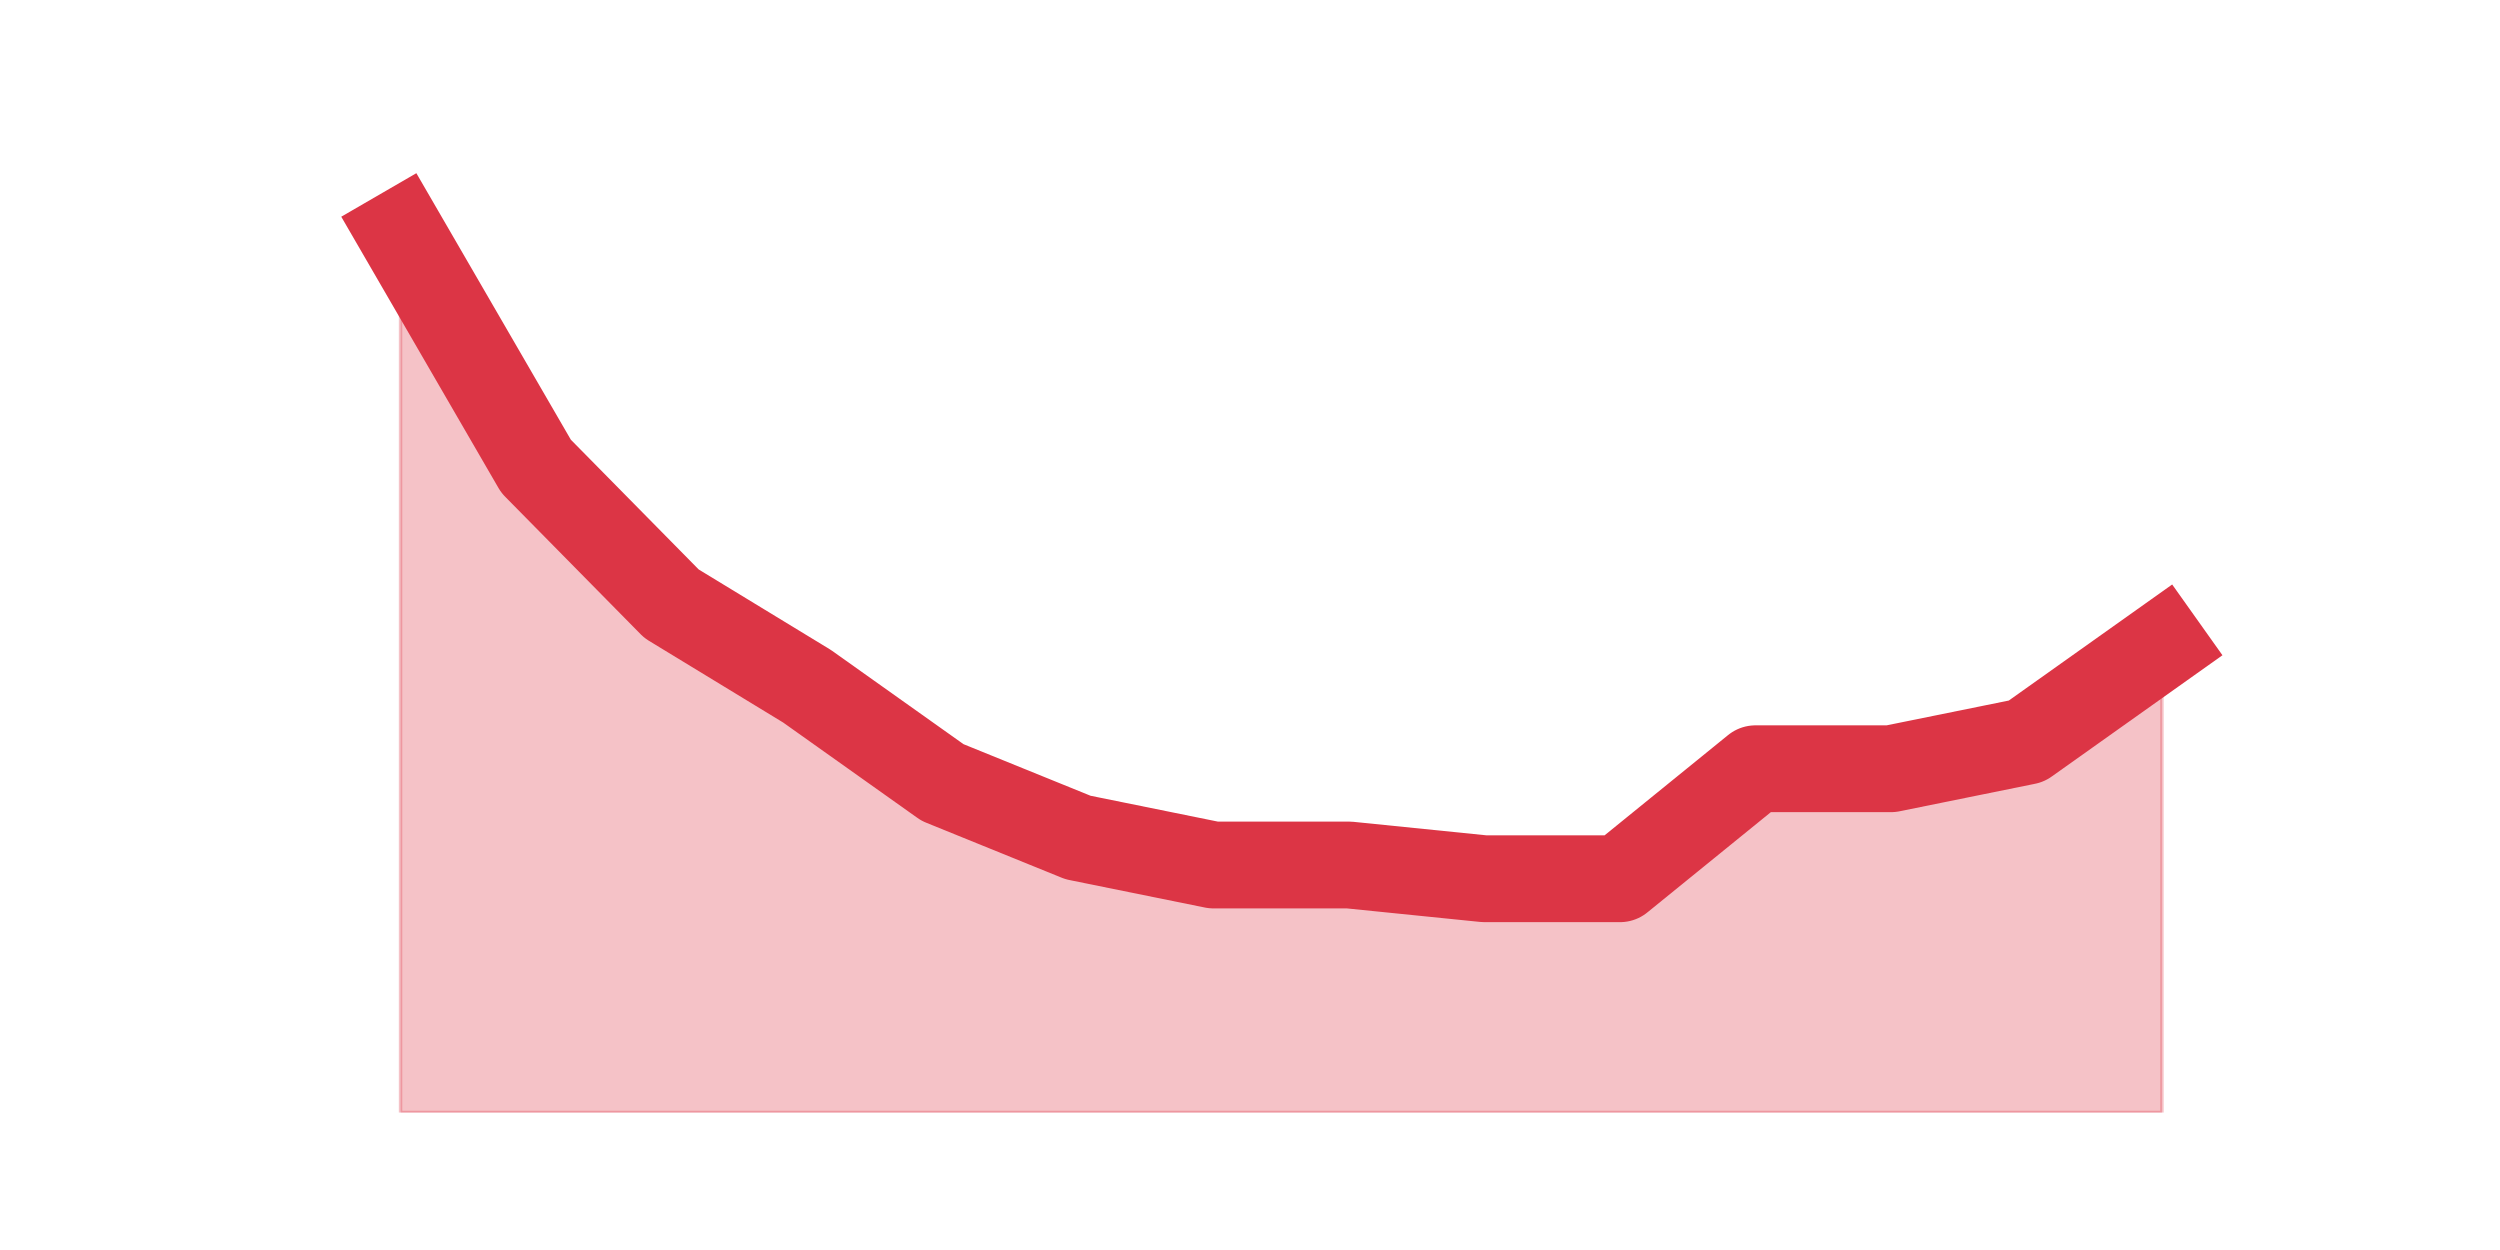 <?xml version="1.0" encoding="utf-8" standalone="no"?>
<!DOCTYPE svg PUBLIC "-//W3C//DTD SVG 1.1//EN"
  "http://www.w3.org/Graphics/SVG/1.1/DTD/svg11.dtd">
<svg height="360pt" version="1.1" viewBox="0 0 720 360" width="720pt" xmlns="http://www.w3.org/2000/svg" xmlns:xlink="http://www.w3.org/1999/xlink">
 <defs>
  <style type="text/css">*{stroke-linecap:butt;stroke-linejoin:round;}</style>
 </defs>
 <g id="figure_1">
  <g id="patch_1">
   <path d="M 0 360 
L 720 360 
L 720 0 
L 0 0 
z
" style="fill:none;"/>
  </g>
  <g id="axes_1">
   <g id="matplotlib.axis_1"/>
   <g id="matplotlib.axis_2"/>
   <g id="PolyCollection_1">
    <defs>
     <path d="M 115.364 -293.04 
L 115.364 -39.6 
L 154.385 -39.6 
L 193.406 -39.6 
L 232.427 -39.6 
L 271.448 -39.6 
L 310.469 -39.6 
L 349.49 -39.6 
L 388.51 -39.6 
L 427.531 -39.6 
L 466.552 -39.6 
L 505.573 -39.6 
L 544.594 -39.6 
L 583.615 -39.6 
L 622.636 -39.6 
L 622.636 -174.24 
L 622.636 -174.24 
L 583.615 -146.52 
L 544.594 -138.6 
L 505.573 -138.6 
L 466.552 -106.92 
L 427.531 -106.92 
L 388.51 -110.88 
L 349.49 -110.88 
L 310.469 -118.8 
L 271.448 -134.64 
L 232.427 -162.36 
L 193.406 -186.12 
L 154.385 -225.72 
L 115.364 -293.04 
z
" id="mc1c8cda1df" style="stroke:#dc3545;stroke-opacity:0.3;"/>
    </defs>
    <g clip-path="url(#pa80006852e)">
     <use style="fill:#dc3545;fill-opacity:0.3;stroke:#dc3545;stroke-opacity:0.3;" x="0" xlink:href="#mc1c8cda1df" y="360"/>
    </g>
   </g>
   <g id="line2d_1">
    <path clip-path="url(#pa80006852e)" d="M 115.364 66.96 
L 154.385 134.28 
L 193.406 173.88 
L 232.427 197.64 
L 271.448 225.36 
L 310.469 241.2 
L 349.49 249.12 
L 388.51 249.12 
L 427.531 253.08 
L 466.552 253.08 
L 505.573 221.4 
L 544.594 221.4 
L 583.615 213.48 
L 622.636 185.76 
" style="fill:none;stroke:#dc3545;stroke-linecap:square;stroke-width:25;"/>
   </g>
  </g>
 </g>
 <defs>
  <clipPath id="pa80006852e">
   <rect height="277.2" width="558" x="90" y="43.2"/>
  </clipPath>
 </defs>
</svg>
